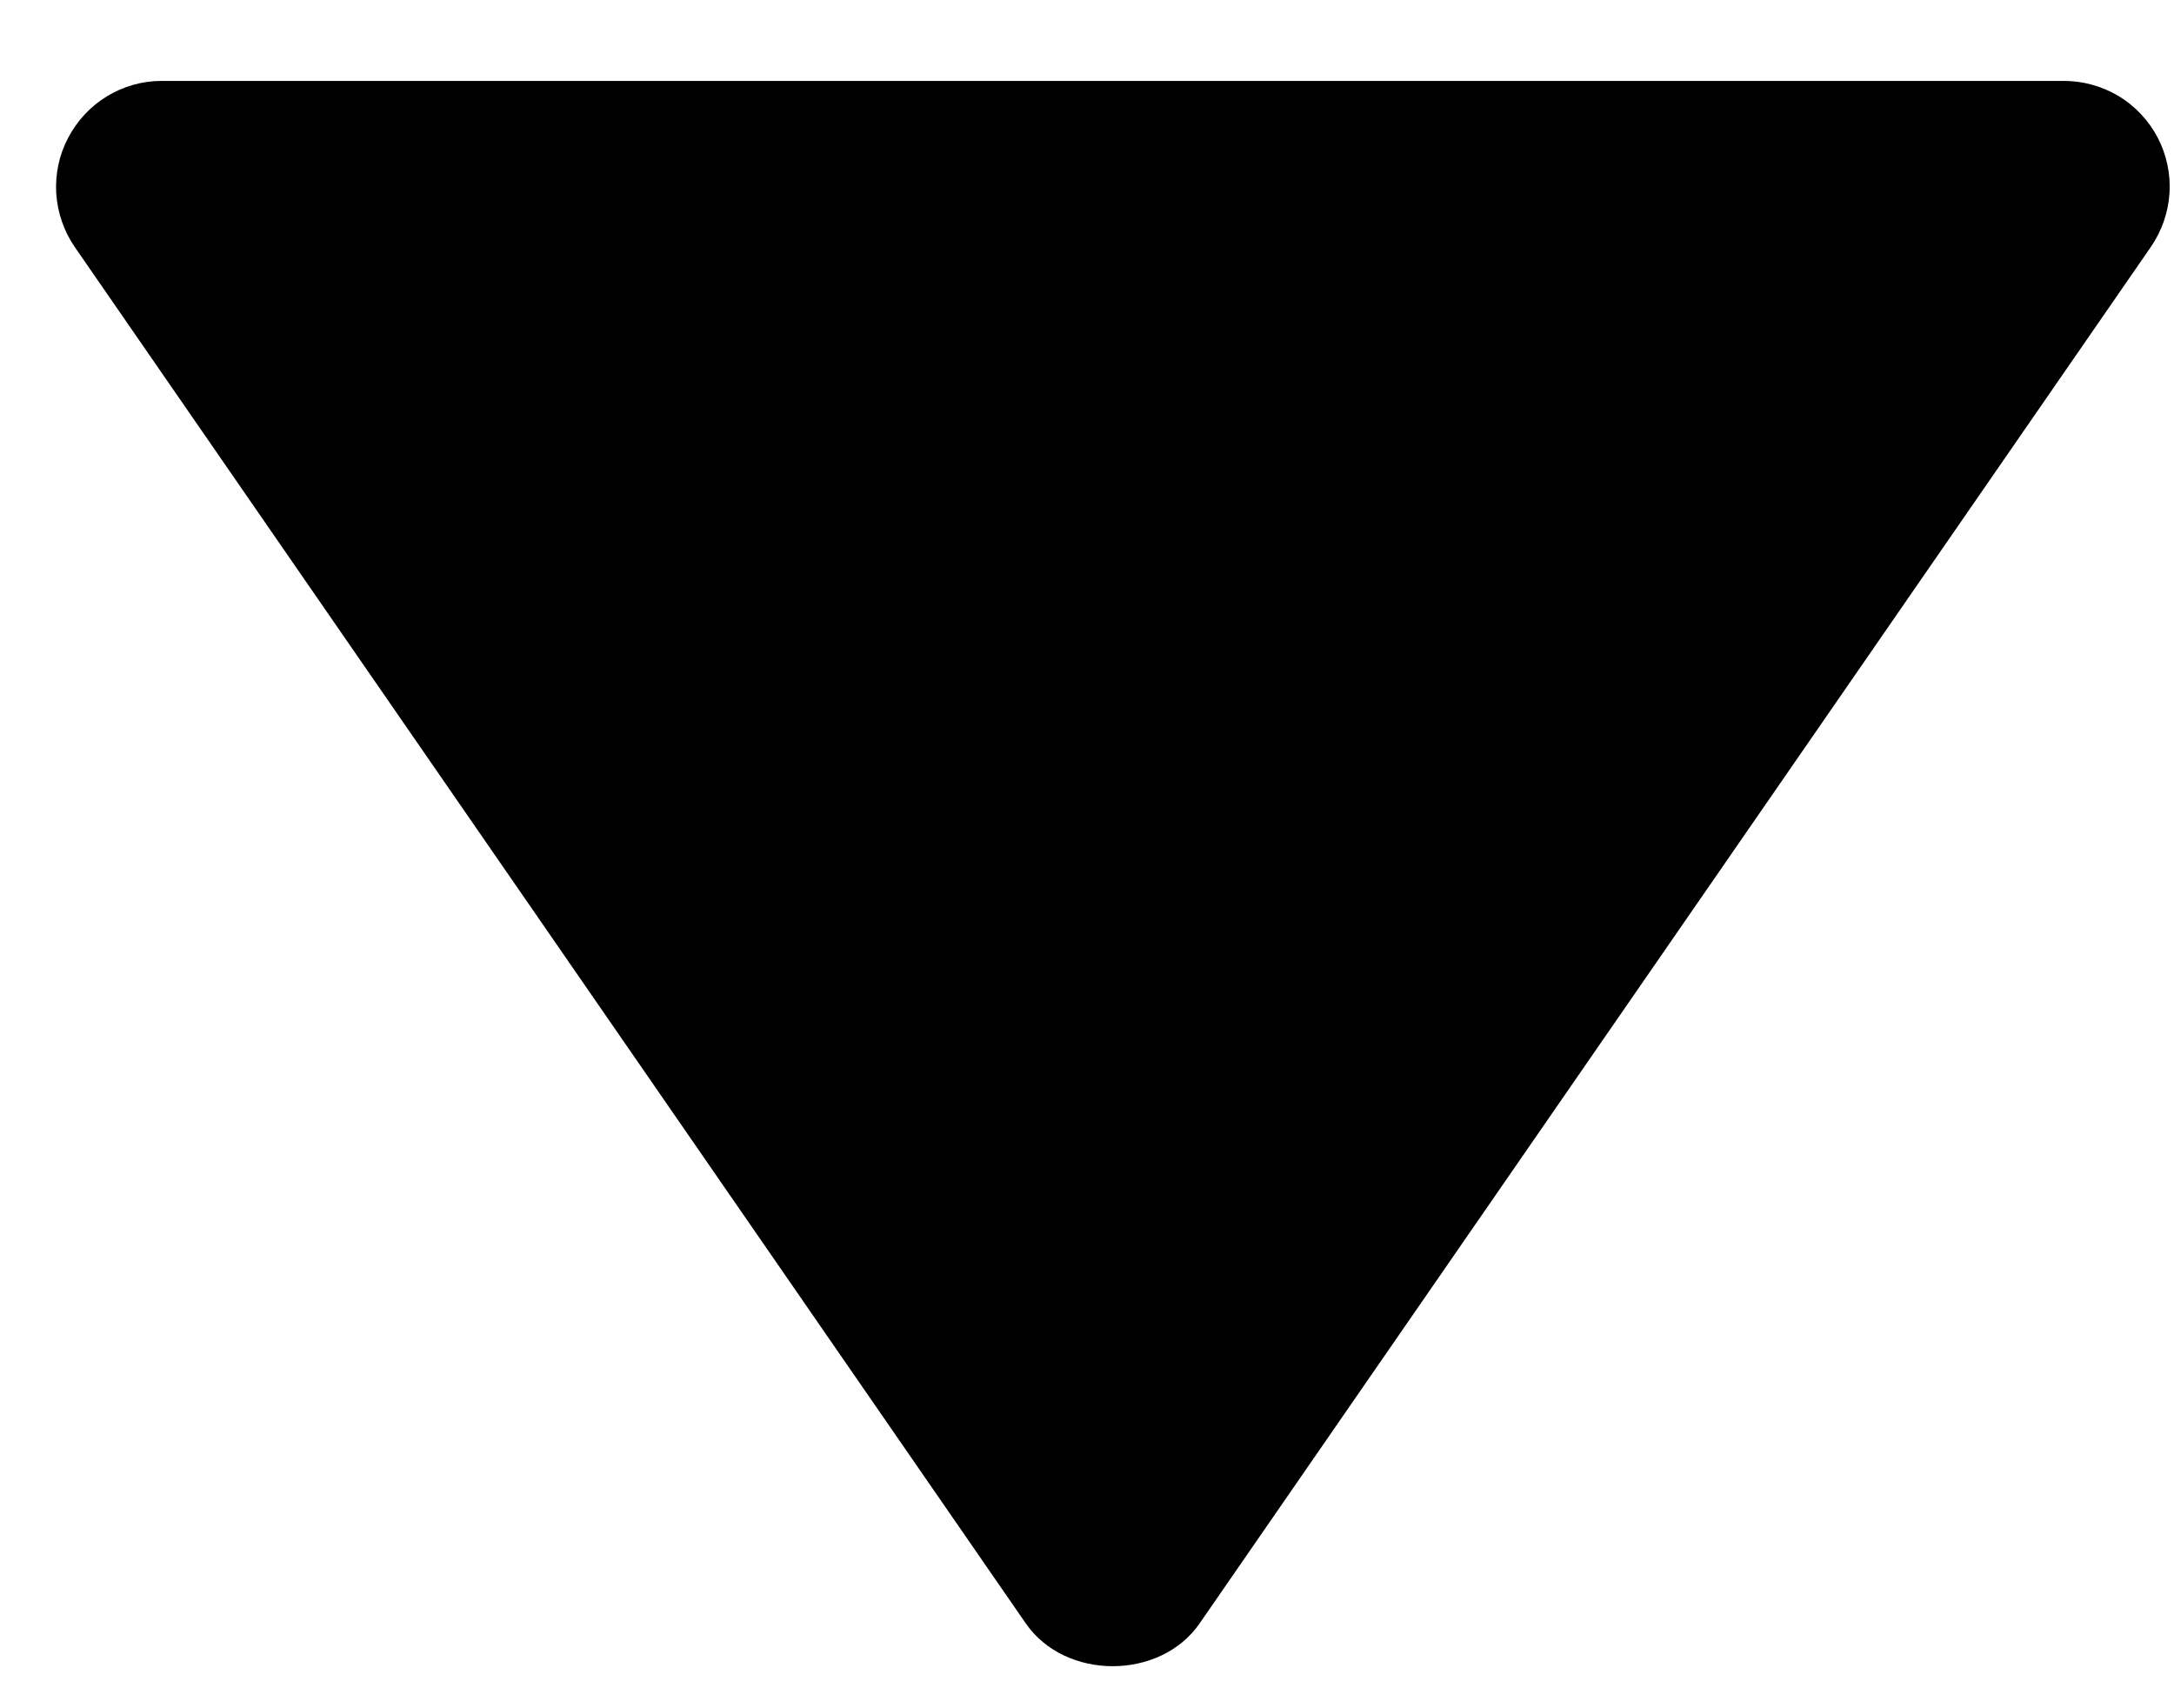 <svg width="14" height="11" viewBox="0 0 14 11" fill="none" xmlns="http://www.w3.org/2000/svg">
<path id="Vector" d="M13.291 0.521L1.041 0.521C0.917 0.521 0.795 0.555 0.689 0.62C0.583 0.684 0.497 0.777 0.439 0.887C0.381 0.997 0.355 1.12 0.362 1.244C0.37 1.368 0.411 1.488 0.481 1.59L6.606 10.454C6.86 10.821 7.471 10.821 7.725 10.454L13.851 1.59C13.921 1.488 13.963 1.369 13.971 1.244C13.979 1.12 13.952 0.996 13.895 0.886C13.837 0.776 13.75 0.683 13.644 0.619C13.537 0.555 13.415 0.521 13.291 0.521Z" fill="black"/>
</svg>

